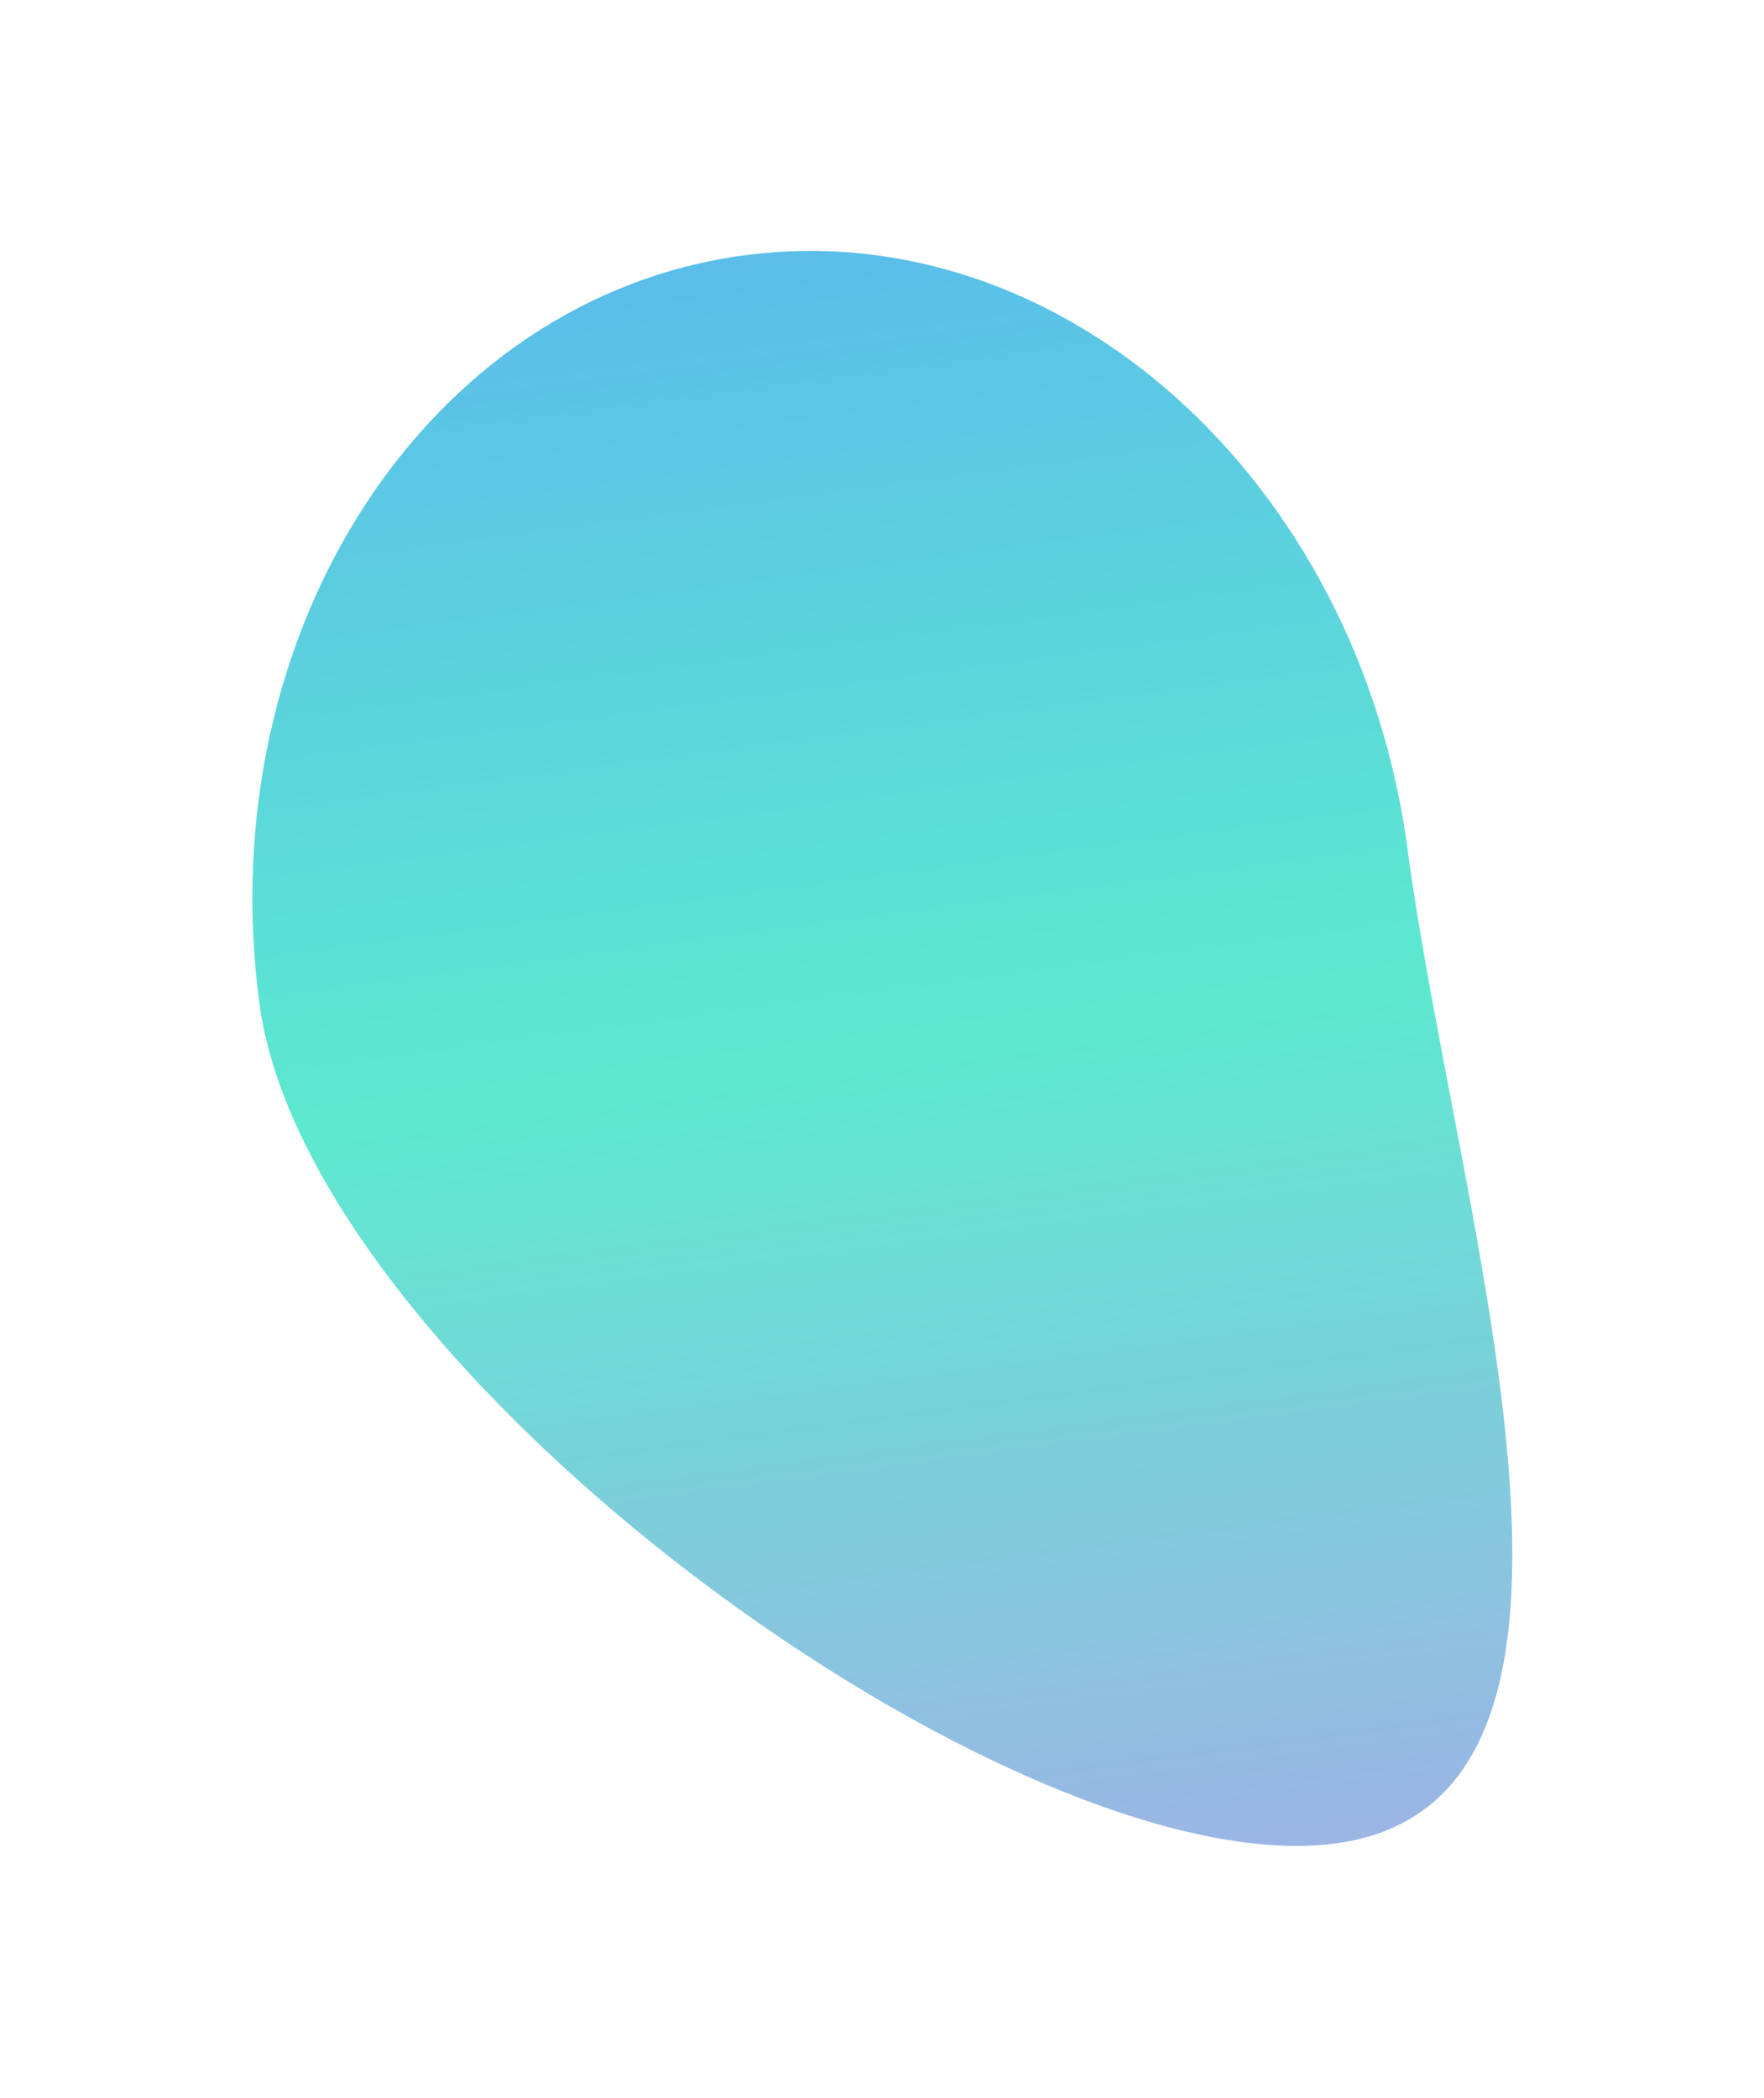 <?xml version="1.0" encoding="UTF-8" standalone="no"?><svg width='705' height='838' viewBox='0 0 705 838' fill='none' xmlns='http://www.w3.org/2000/svg'>
<g filter='url(#filter0_f_233_108)'>
<path d='M562.608 339.666C582.273 487.759 660.327 719.609 533.585 736.44C406.844 753.27 123.303 548.708 103.637 400.615C83.971 252.522 170.773 118.825 297.514 101.994C424.256 85.164 542.942 191.573 562.608 339.666Z' fill='url(#paint0_linear_233_108)' fill-opacity='0.87'/>
</g>
<defs>
<filter id='filter0_f_233_108' x='0.857' y='0.244' width='703.554' height='837.171' filterUnits='userSpaceOnUse' color-interpolation-filters='sRGB'>
<feFlood flood-opacity='0' result='BackgroundImageFix'/>
<feBlend mode='normal' in='SourceGraphic' in2='BackgroundImageFix' result='shape'/>
<feGaussianBlur stdDeviation='50' result='effect1_foregroundBlur_233_108'/>
</filter>
<linearGradient id='paint0_linear_233_108' x1='301.668' y1='101.443' x2='388.549' y2='755.699' gradientUnits='userSpaceOnUse'>
<stop stop-color='#42B4E6'/>
<stop offset='0.484' stop-color='#42E6C8' stop-opacity='0.99'/>
<stop offset='1' stop-color='#8DAAE1'/>
</linearGradient>
</defs>
</svg>
